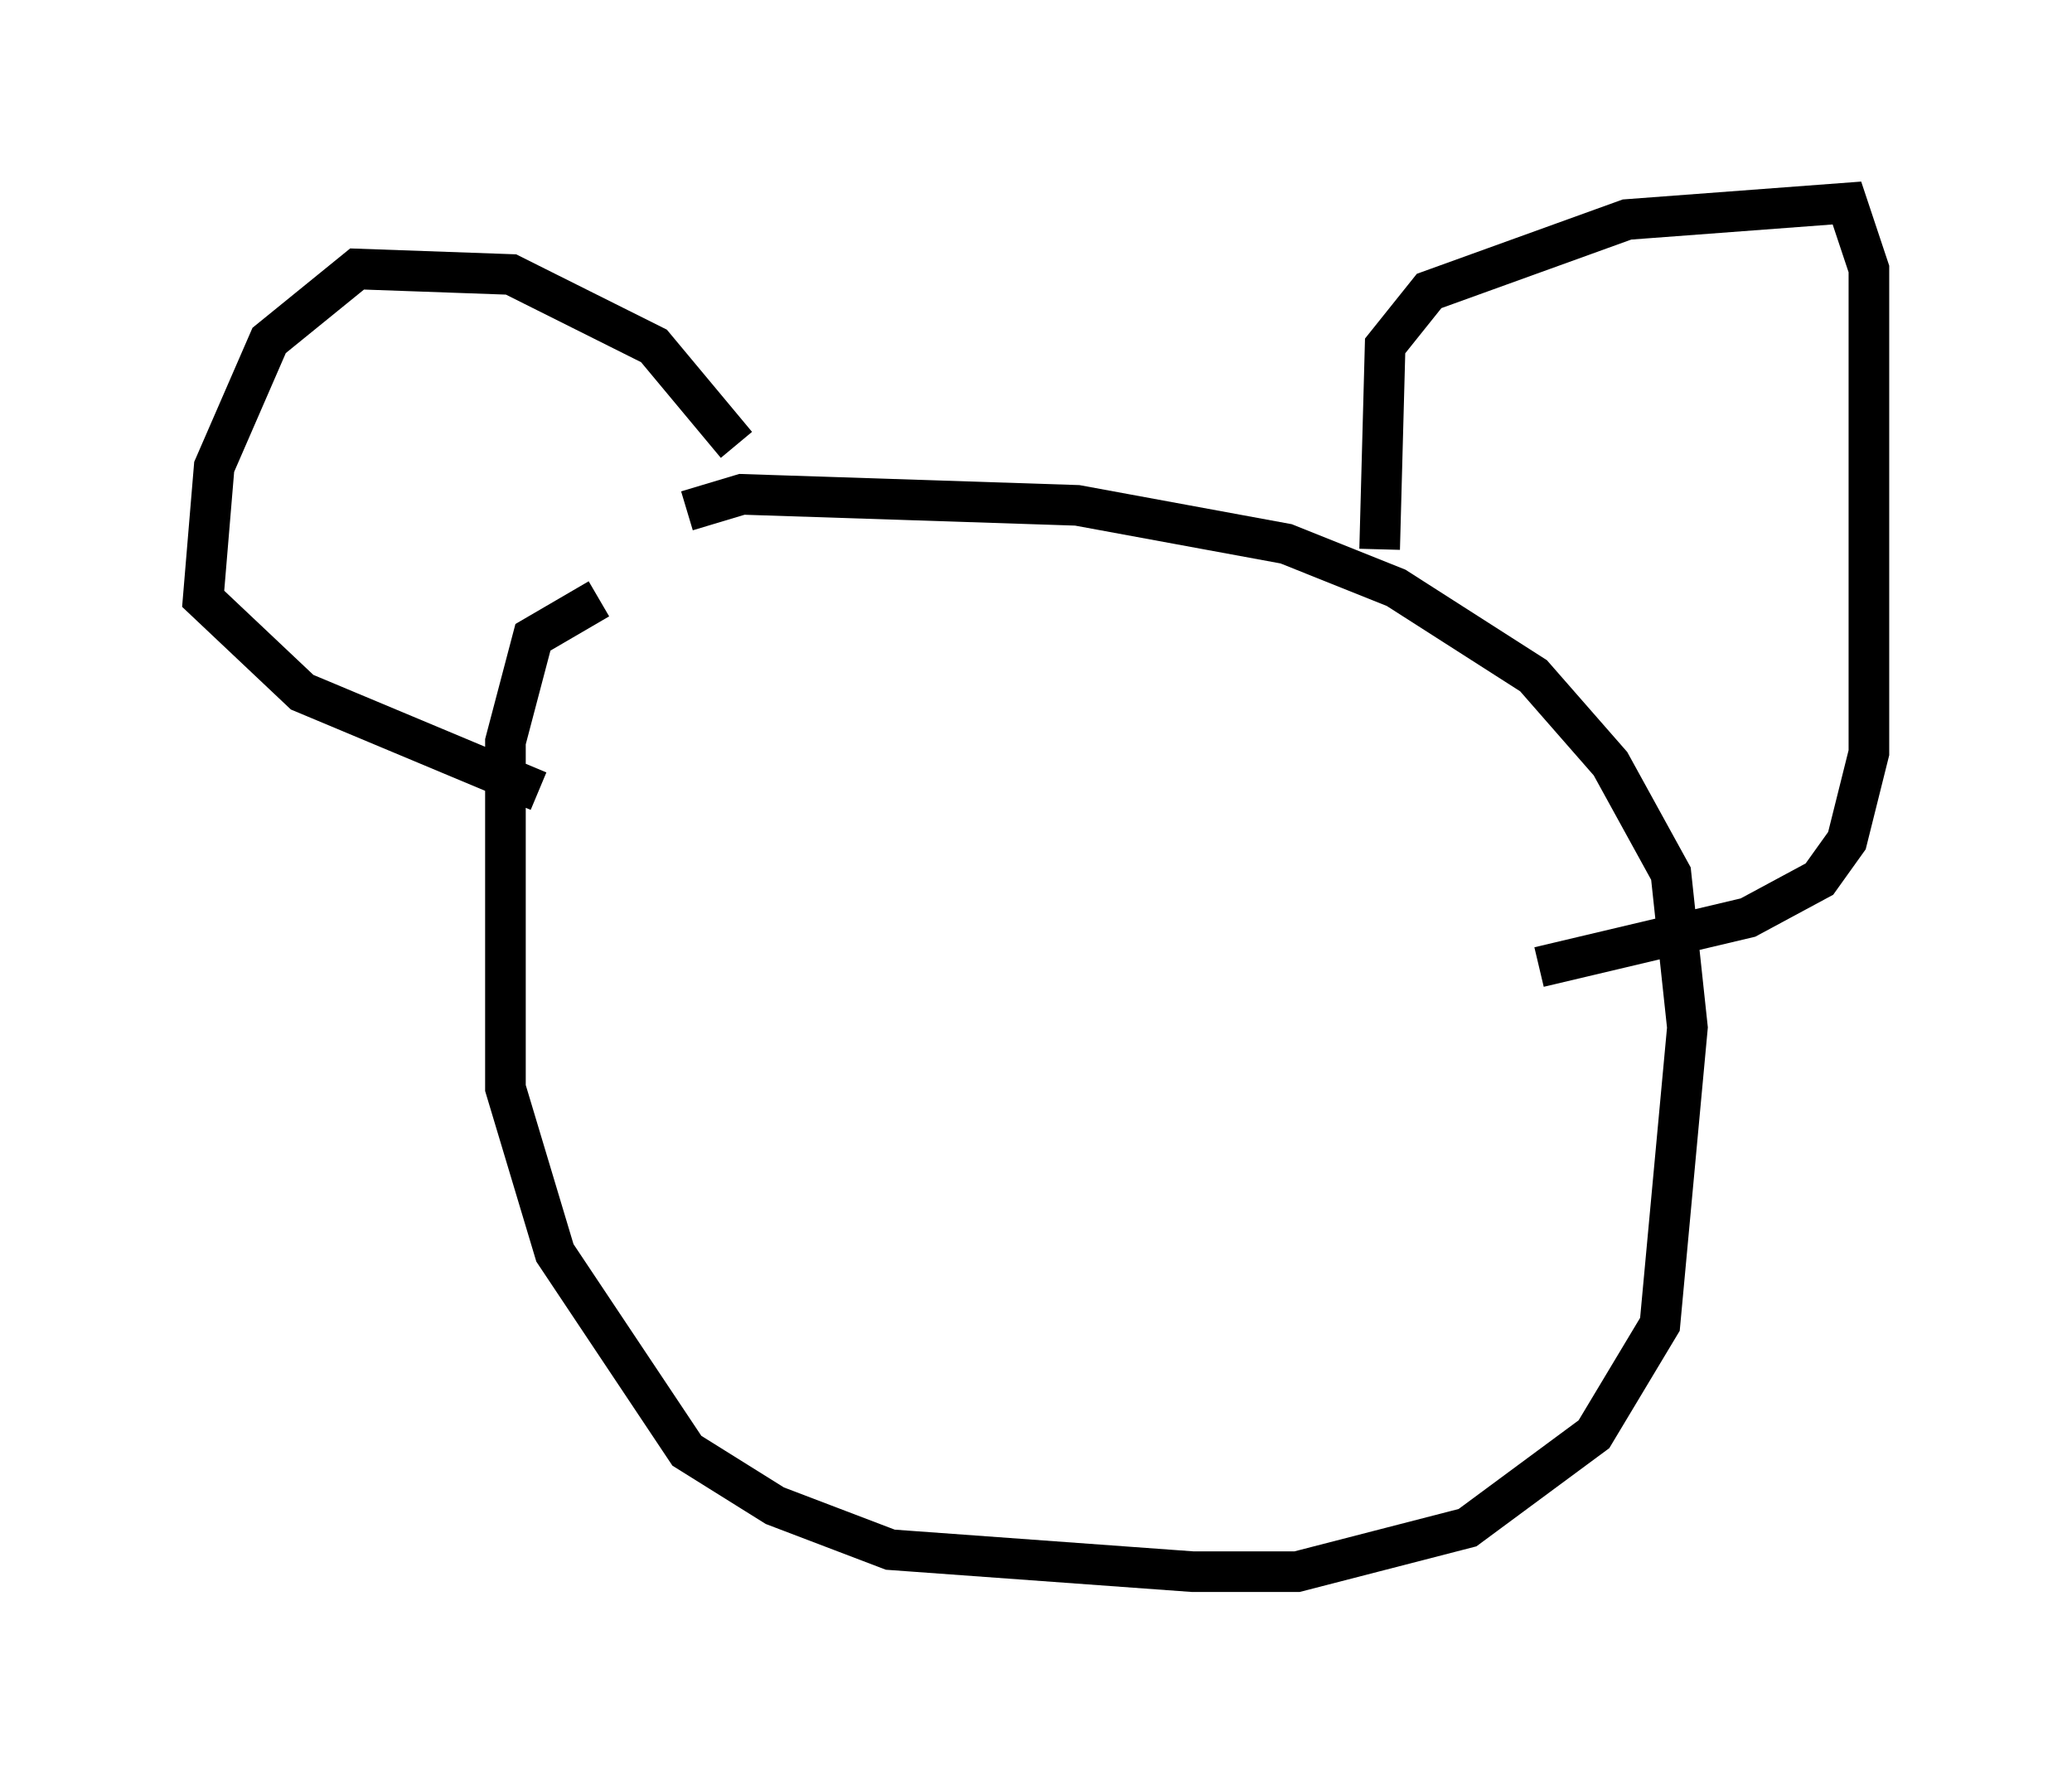 <?xml version="1.0" encoding="utf-8" ?>
<svg baseProfile="full" height="43.694" version="1.1" width="51.001" xmlns="http://www.w3.org/2000/svg" xmlns:ev="http://www.w3.org/2001/xml-events" xmlns:xlink="http://www.w3.org/1999/xlink"><defs /><rect fill="white" height="43.694" width="51.001" x="0" y="0" /><path d="M20.967, 14.607 m-6.225, 0.135 l-1.624, 0.947 -0.677, 2.571 l0.0, 8.525 1.218, 4.059 l3.248, 4.871 2.165, 1.353 l2.842, 1.083 7.442, 0.541 l2.571, 0.0 4.195, -1.083 l3.112, -2.3 1.624, -2.706 l0.677, -7.307 -0.406, -3.789 l-1.488, -2.706 -1.894, -2.165 l-3.383, -2.165 -2.706, -1.083 l-5.142, -0.947 -8.254, -0.271 l-1.353, 0.406 m17.05, 0.947 l0.135, -5.007 1.083, -1.353 l4.871, -1.759 5.413, -0.406 l0.541, 1.624 0.0, 11.908 l-0.541, 2.165 -0.677, 0.947 l-1.759, 0.947 -5.142, 1.218 m-19.756, -12.855 l-2.03, -2.436 -3.518, -1.759 l-3.789, -0.135 -2.165, 1.759 l-1.353, 3.112 -0.271, 3.248 l2.436, 2.3 5.819, 2.436 " fill="none" stroke="black" stroke-width="1" /></svg>